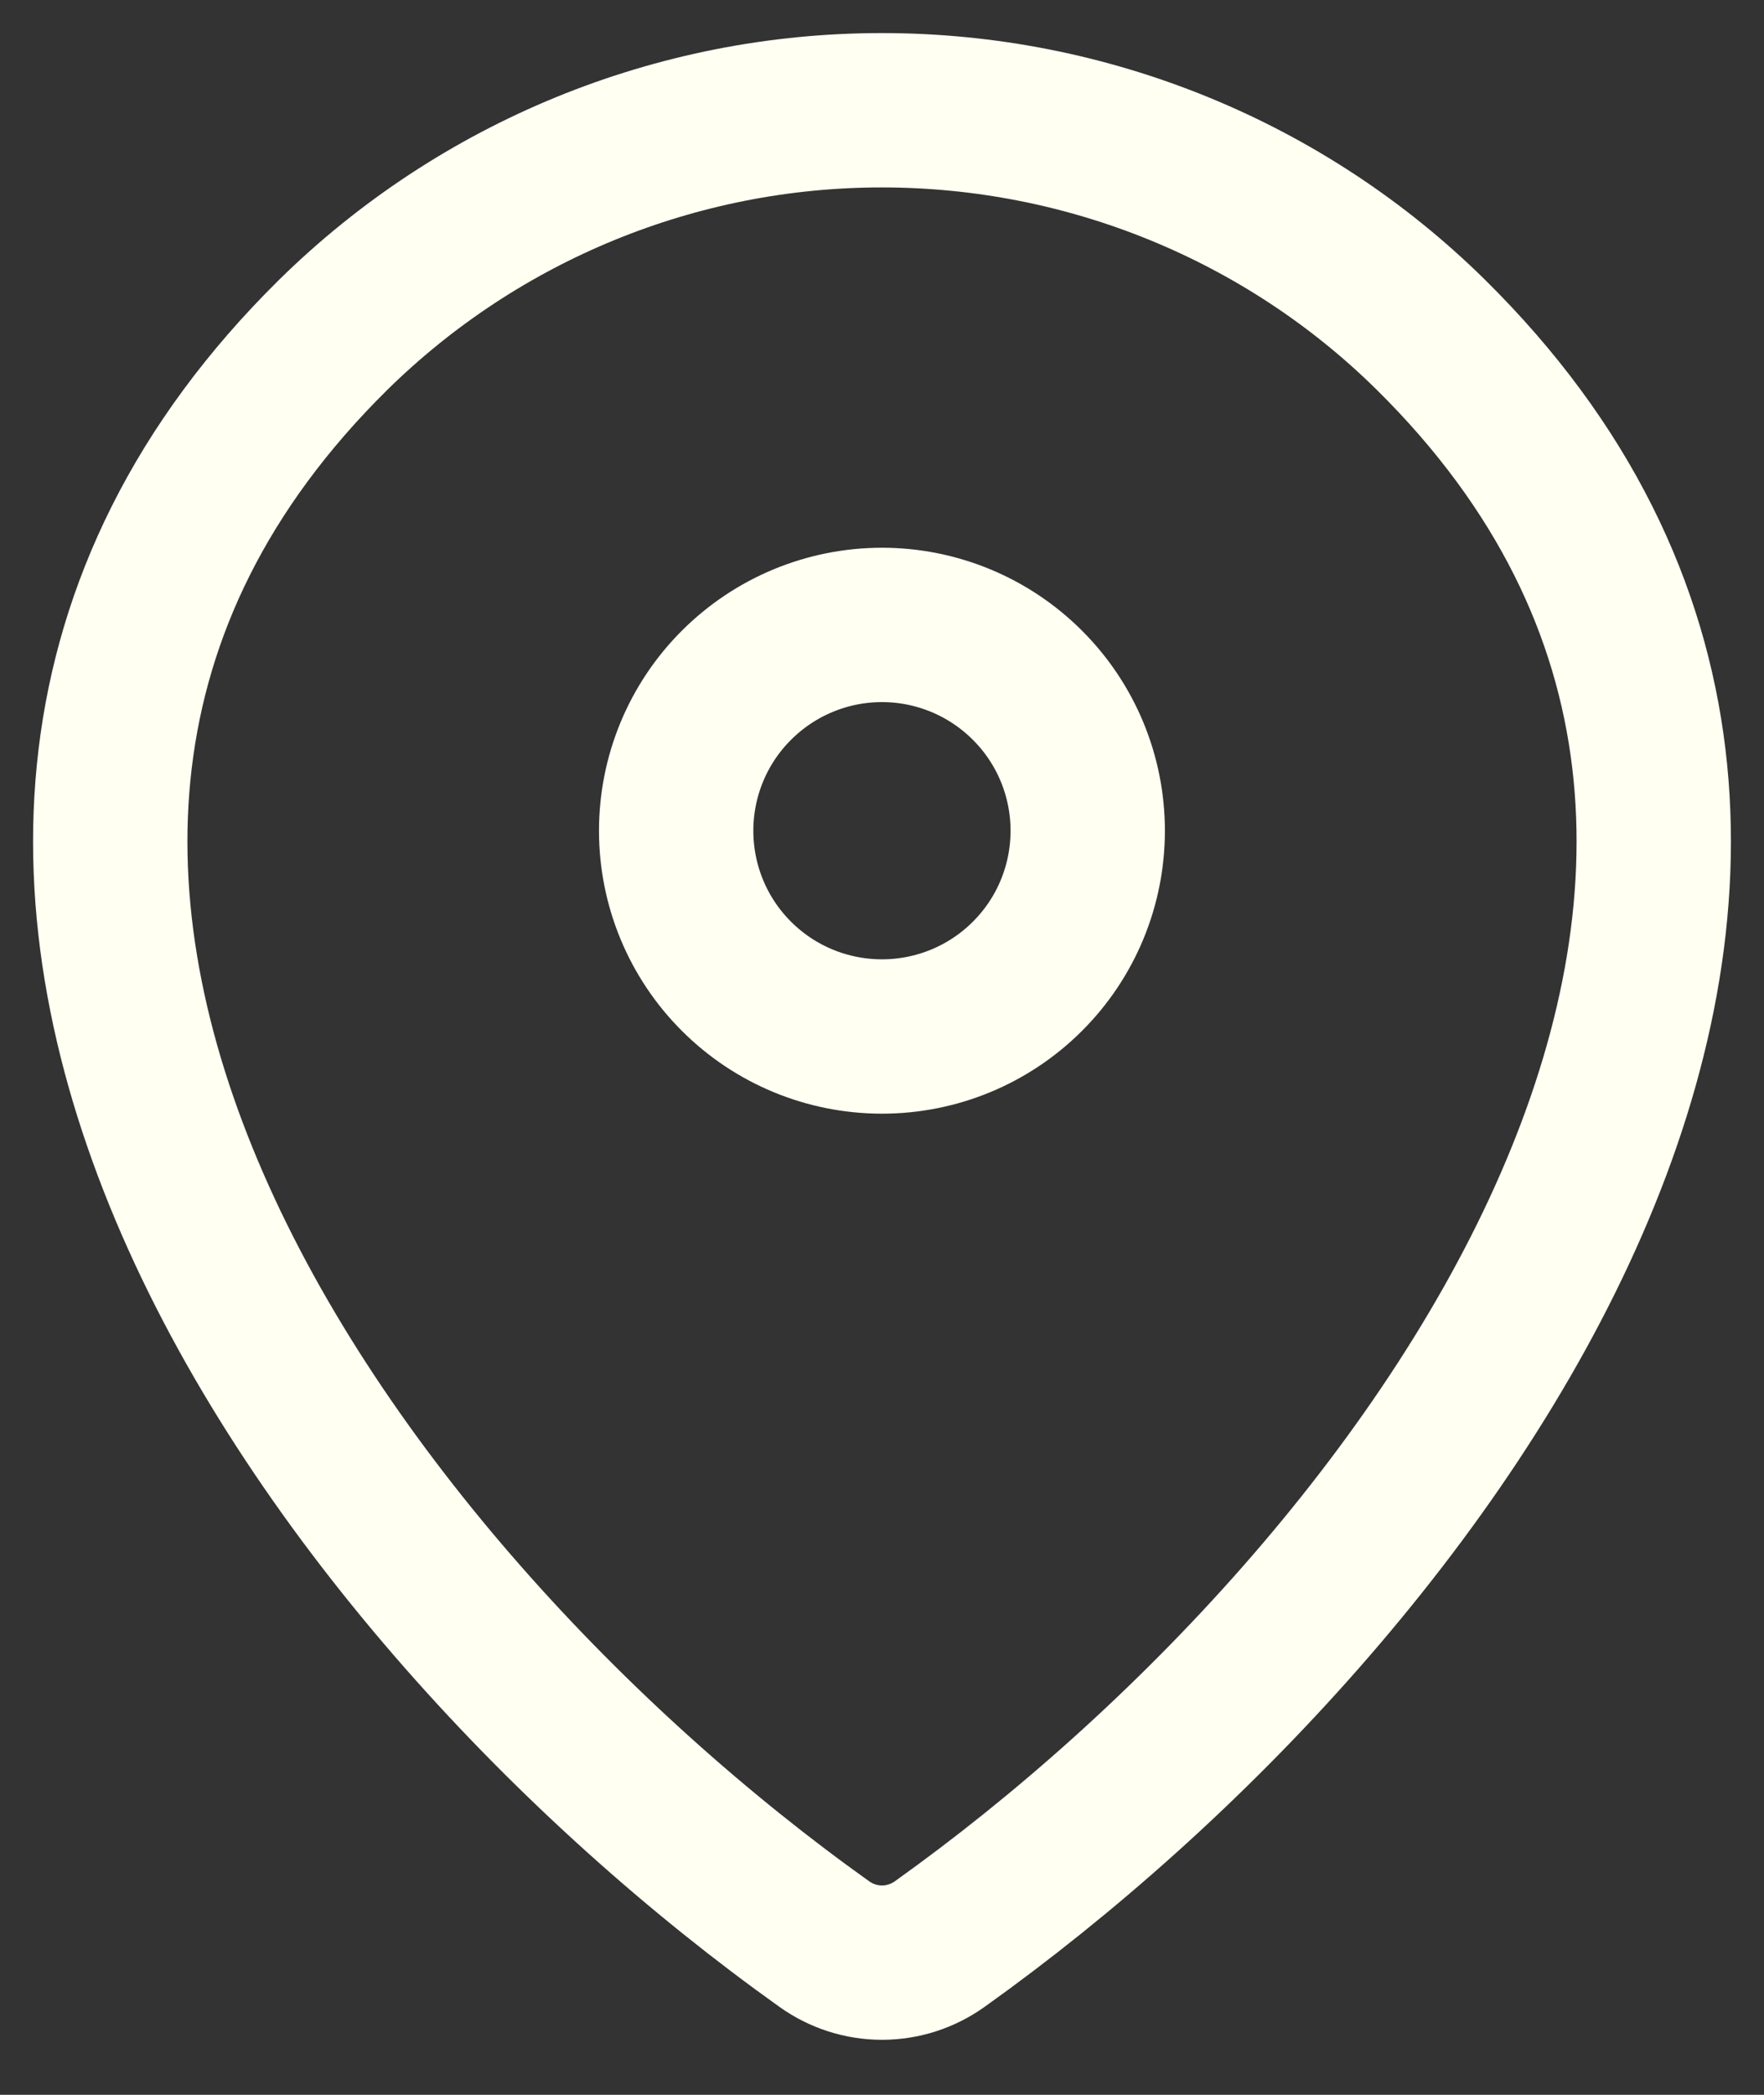 <svg width="16" height="19" viewBox="0 0 16 19" fill="none" xmlns="http://www.w3.org/2000/svg">
<rect x="0" y="0" width="16" height="19" fill="#333333" stroke="none"/>
<path d="M8.523 17.633C8.37 17.742 8.188 17.801 8 17.801C7.812 17.801 7.63 17.742 7.477 17.633C2.97 14.42 -1.813 7.812 3.022 3.037C4.35 1.731 6.138 0.999 8 1C9.867 1 11.658 1.733 12.978 3.036C17.813 7.811 13.03 14.418 8.523 17.633Z" stroke="#FFFFF2" stroke-width="1.4" stroke-linecap="round" stroke-linejoin="round"/>
<path d="M8 9.401C8.495 9.401 8.969 9.205 9.319 8.855C9.67 8.505 9.866 8.03 9.866 7.535C9.866 7.04 9.67 6.565 9.319 6.215C8.969 5.865 8.495 5.668 8 5.668C7.504 5.668 7.03 5.865 6.68 6.215C6.329 6.565 6.133 7.04 6.133 7.535C6.133 8.03 6.329 8.505 6.68 8.855C7.03 9.205 7.504 9.401 8 9.401Z" stroke="#FFFFF2" stroke-width="1.4" stroke-linecap="round" stroke-linejoin="round"/>
</svg>

